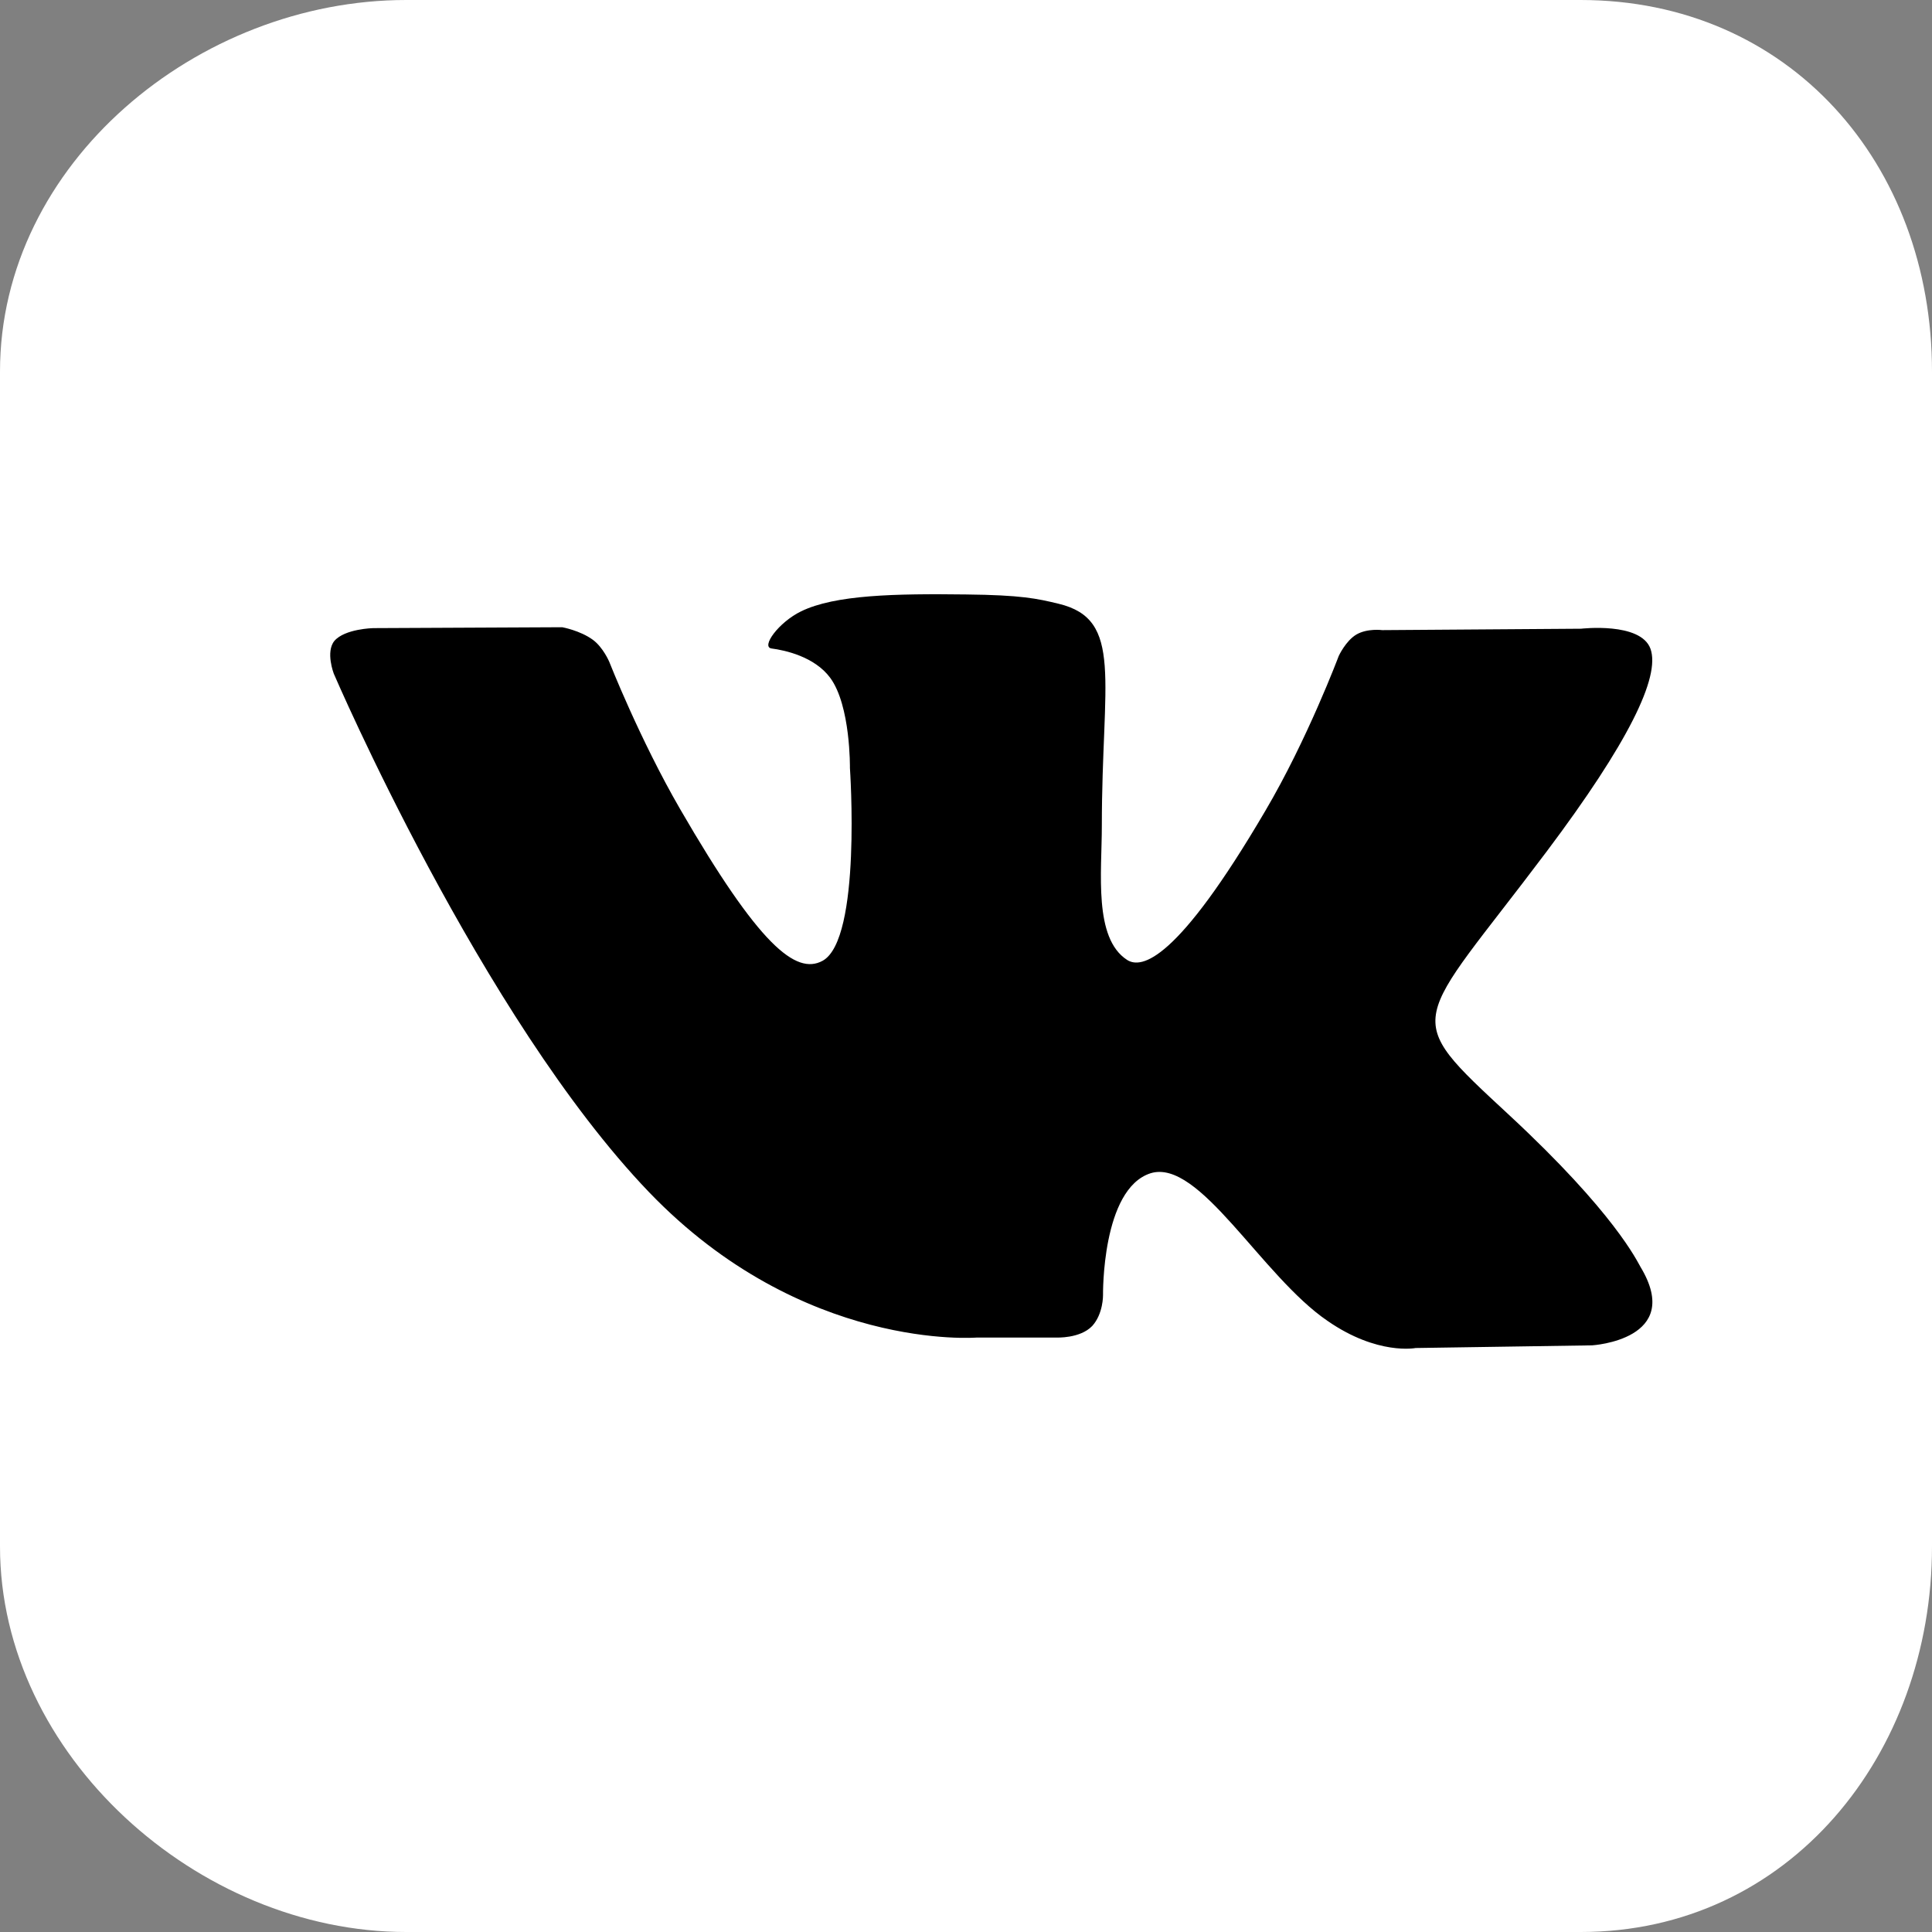 <svg width="26" height="26" viewBox="0 0 26 26" fill="none" xmlns="http://www.w3.org/2000/svg">
<rect x="0" y="0" width="26" height="26" fill="#808080" stroke="none"/>
<rect width="26" height="26" rx="6" fill="black"/>
<path fill-rule="evenodd" clip-rule="evenodd" d="M21.27 0H5.465C2.66 0 0 2.199 0 5V20.812C0 23.613 2.66 26 5.465 26H21.273C24.074 26 26 23.613 26 20.812V5C26 2.199 24.074 0 21.27 0ZM20.312 15.008C21.734 16.328 22.031 16.973 22.078 17.051C22.668 18.031 21.426 18.105 21.426 18.105L19.051 18.141C19.051 18.141 18.539 18.242 17.867 17.777C16.977 17.172 16.141 15.586 15.484 15.789C14.824 16 14.844 17.43 14.844 17.43C14.844 17.43 14.848 17.68 14.699 17.844C14.535 18.016 14.215 18 14.215 18H13.148C13.148 18 10.801 18.195 8.734 16.043C6.48 13.695 4.492 9.066 4.492 9.066C4.492 9.066 4.379 8.773 4.5 8.625C4.641 8.461 5.023 8.453 5.023 8.453L7.566 8.441C7.566 8.441 7.805 8.484 7.977 8.609C8.117 8.711 8.199 8.906 8.199 8.906C8.199 8.906 8.609 9.949 9.152 10.887C10.215 12.723 10.711 13.125 11.07 12.93C11.598 12.641 11.438 10.336 11.438 10.336C11.438 10.336 11.449 9.496 11.172 9.121C10.961 8.836 10.562 8.75 10.383 8.727C10.238 8.707 10.477 8.375 10.781 8.227C11.238 8.004 12.047 7.988 13 8C13.742 8.008 13.957 8.055 14.246 8.125C15.125 8.336 14.828 9.152 14.828 11.113C14.828 11.742 14.715 12.625 15.168 12.918C15.363 13.043 15.84 12.938 17.027 10.914C17.594 9.953 18.016 8.828 18.016 8.828C18.016 8.828 18.109 8.625 18.254 8.539C18.402 8.453 18.602 8.48 18.602 8.48L21.277 8.461C21.277 8.461 22.078 8.367 22.211 8.73C22.348 9.109 21.91 10 20.816 11.457C19.02 13.848 18.82 13.625 20.312 15.008Z" fill="white"/>
</svg>
